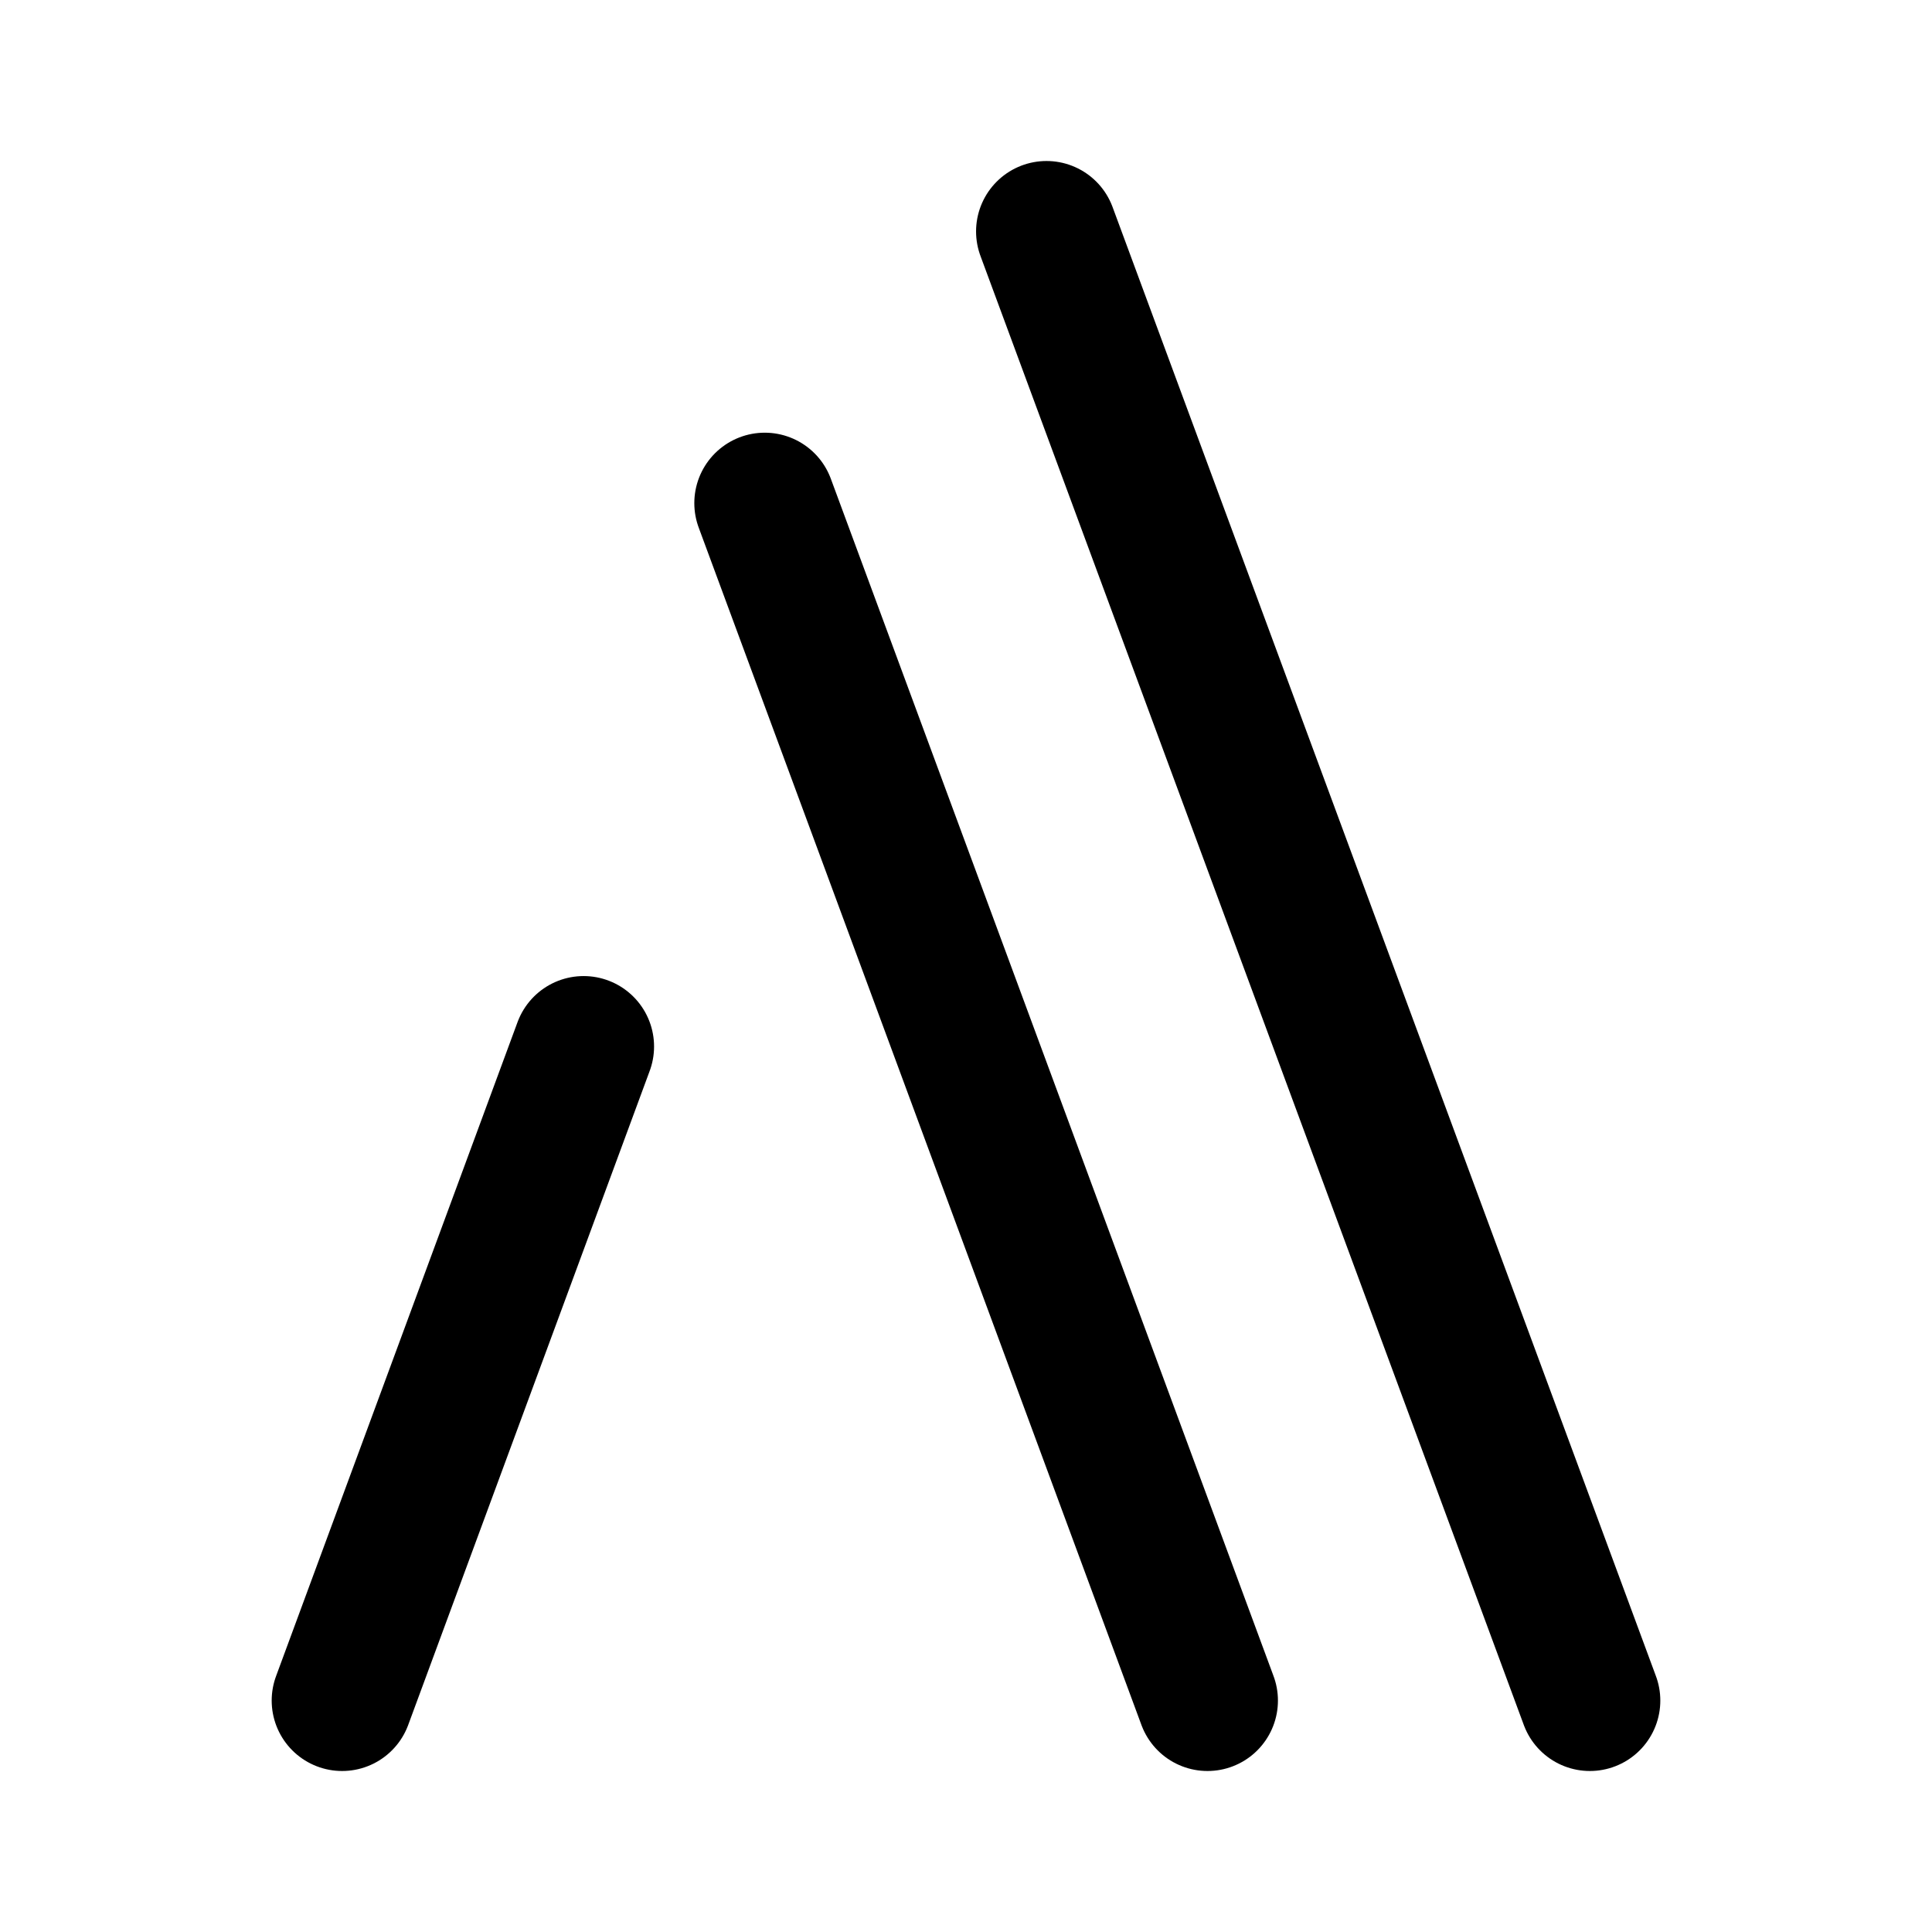 <svg width="76" height="76" viewBox="0 0 192 192" fill="none" xmlns="http://www.w3.org/2000/svg"><path d="m104 23 54 146M76 50l44 119m-62-65-24 65" stroke="#000" stroke-width="14" stroke-linecap="round" stroke-linejoin="round"/></svg>